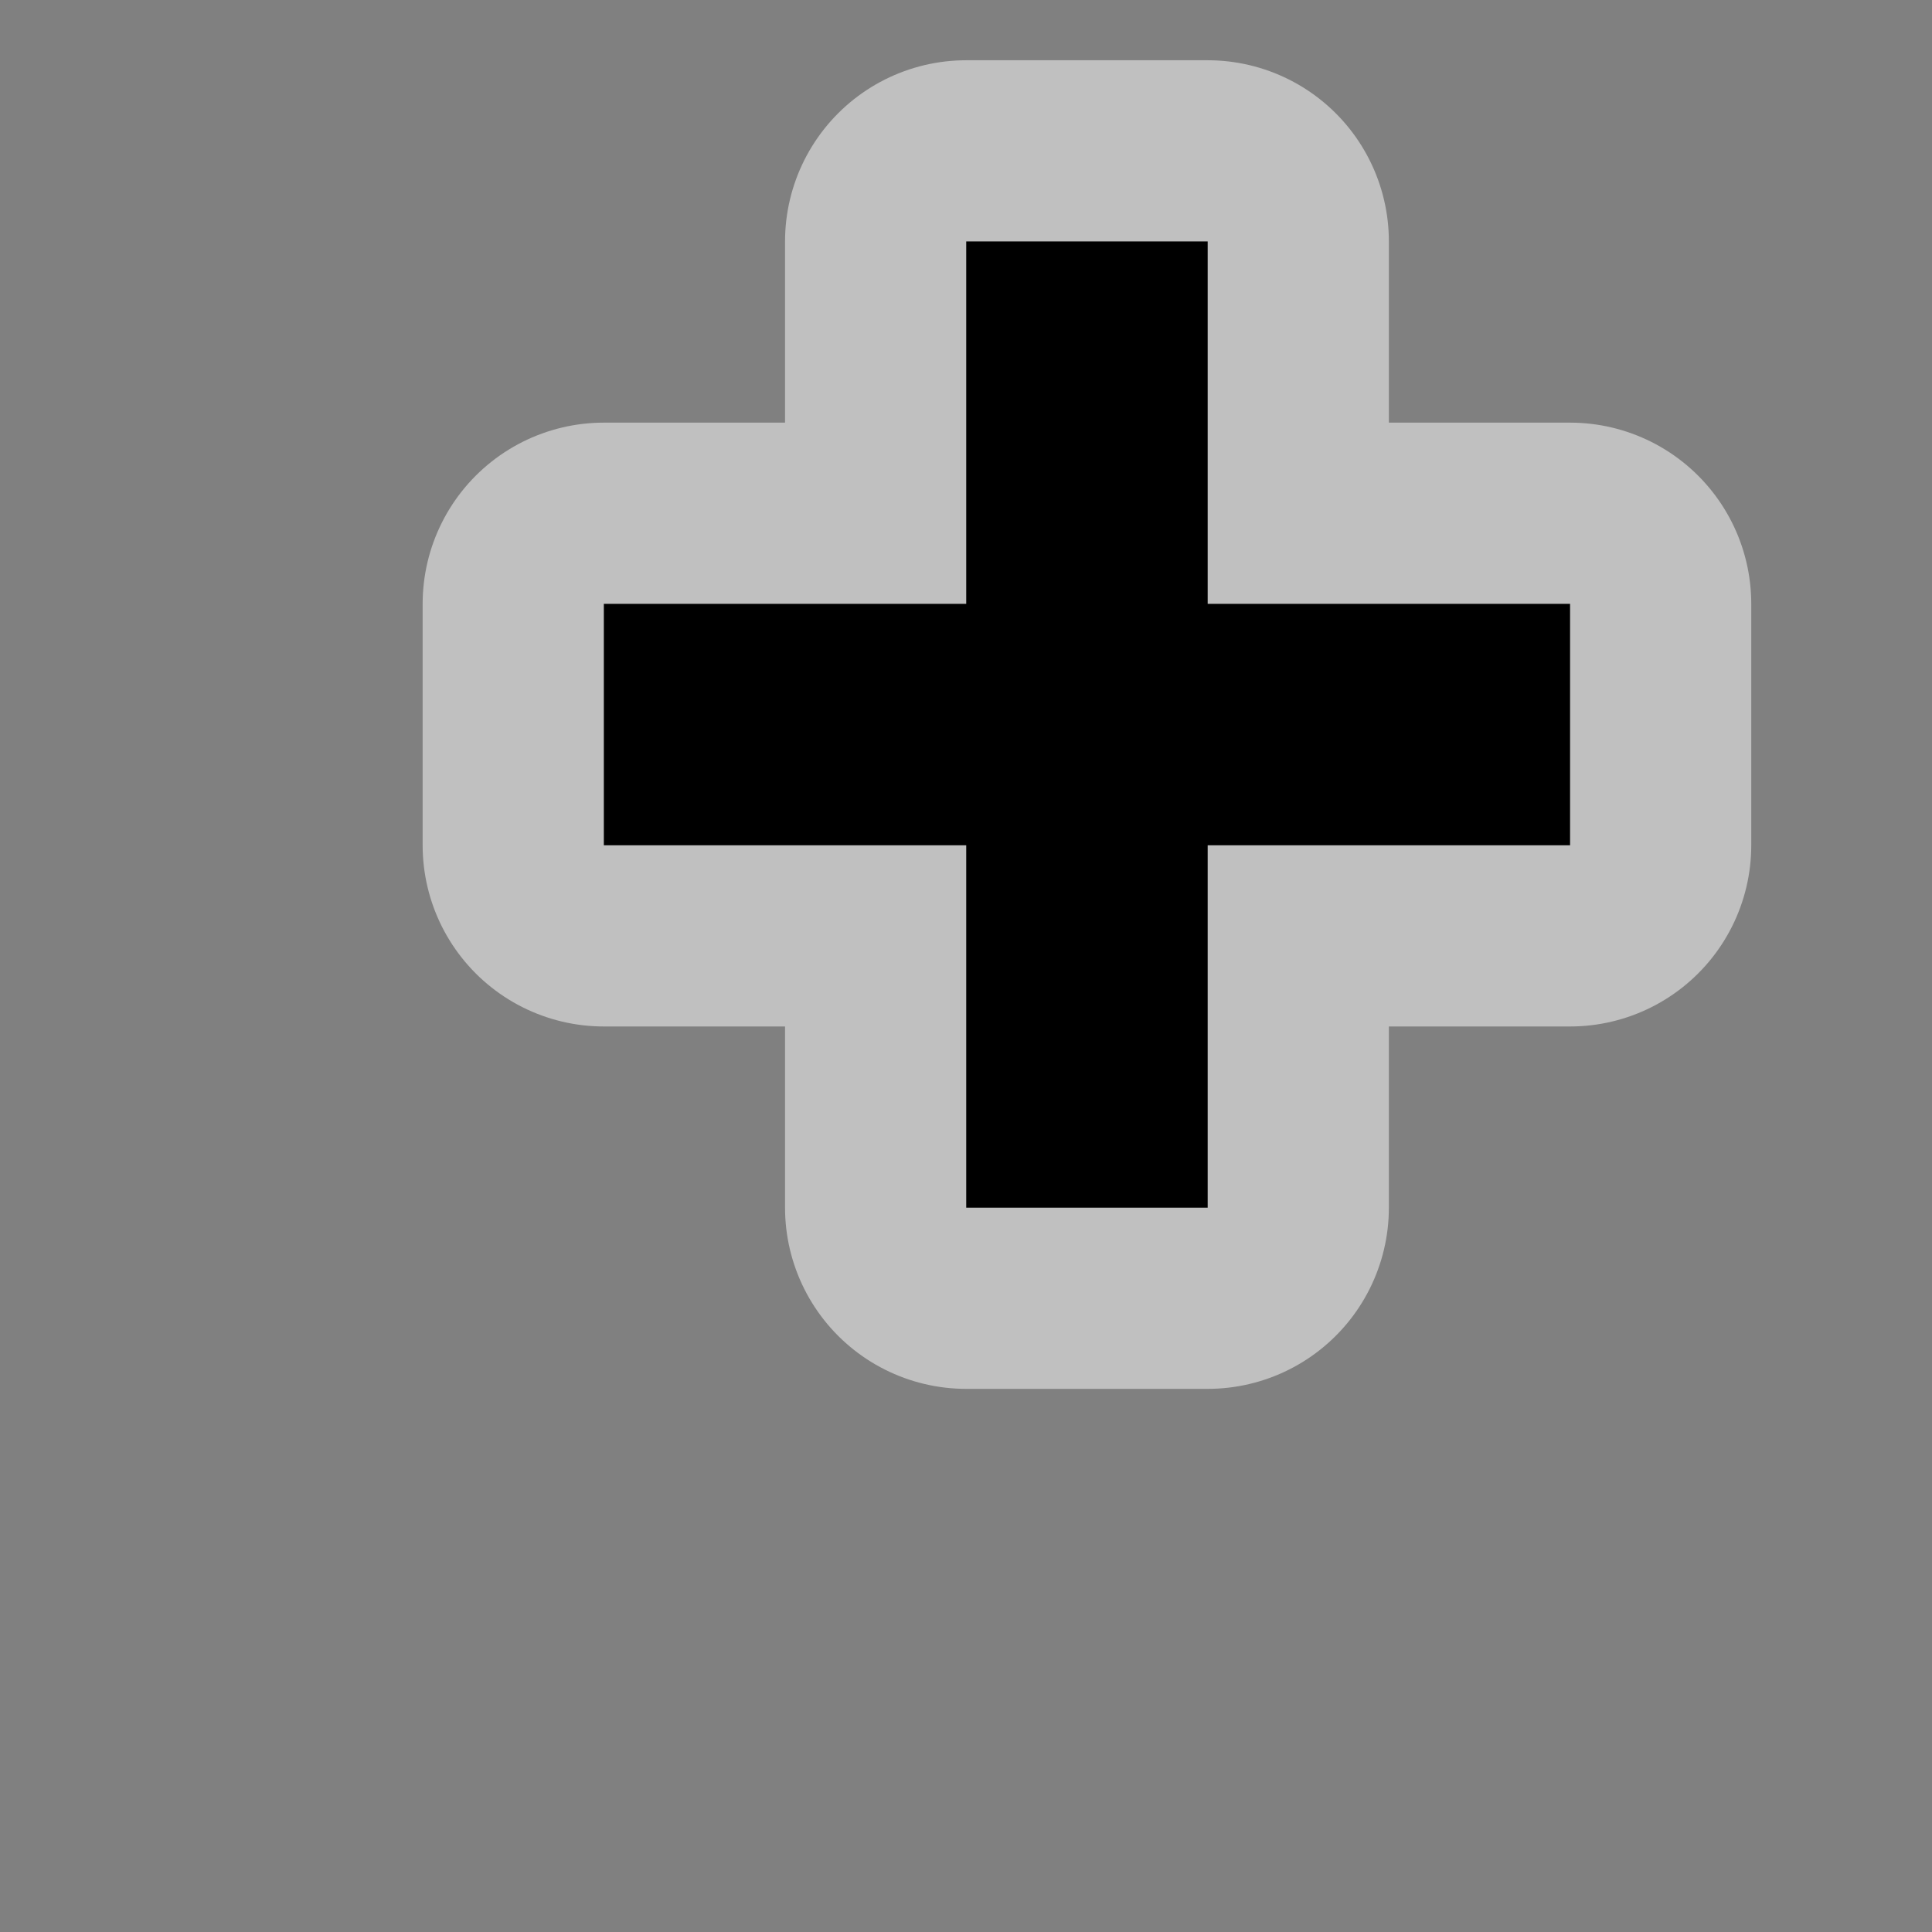 <?xml version="1.0" encoding="UTF-8" standalone="no"?>
<!-- Created with Inkscape (http://www.inkscape.org/) -->

<svg xmlns:dc="http://purl.org/dc/elements/1.1/" xmlns:cc="http://creativecommons.org/ns#" xmlns:rdf="http://www.w3.org/1999/02/22-rdf-syntax-ns#" xmlns:svg="http://www.w3.org/2000/svg" xmlns="http://www.w3.org/2000/svg" xmlns:sodipodi="http://sodipodi.sourceforge.net/DTD/sodipodi-0.dtd" xmlns:inkscape="http://www.inkscape.org/namespaces/inkscape" width="16" height="16" viewBox="0 0 4.233 4.233" version="1.1" id="svg8" inkscape:version="0.92.4 (5da689c313, 2019-01-14)" sodipodi:docname="guidepost_xx.svg">
  <rect x="0" y="0" width="4.233" height="4.233" fill="#808080" stroke="none"/>
  <defs id="defs2" />
  <sodipodi:namedview id="base" pagecolor="#ffffff" bordercolor="#666666" borderopacity="1.0" inkscape:pageopacity="0.0" inkscape:pageshadow="2" inkscape:zoom="45.254834" inkscape:cx="13.973014" inkscape:cy="10.319637" inkscape:document-units="mm" inkscape:current-layer="svg8" showgrid="true" inkscape:window-width="1881" inkscape:window-height="1051" inkscape:window-x="0" inkscape:window-y="0" inkscape:window-maximized="1" inkscape:pagecheckerboard="true" units="px">
    <inkscape:grid type="xygrid" id="grid13930" units="px" spacingx="0.265" spacingy="0.265" />
  </sodipodi:namedview>
  <path sodipodi:nodetypes="ccccccccccccc" inkscape:connector-curvature="0" id="outline" d="M 2.117,0.529 H 2.646 V 1.323 H 3.44 V 1.852 H 2.646 V 2.646 H 2.117 V 1.852 H 1.323 V 1.323 H 2.117 Z" style="fill:none;fill-opacity:1;fill-rule:evenodd;stroke:#ffffff;stroke-width:0.794;stroke-linecap:round;stroke-linejoin:round;stroke-opacity:1;stroke-miterlimit:4;stroke-dasharray:none;opacity:0.5" />
  <path style="fill:#000000;fill-opacity:1;fill-rule:evenodd;stroke:none;stroke-width:0.265px;stroke-linecap:butt;stroke-linejoin:miter;stroke-opacity:1" d="M 2.117,0.529 H 2.646 L 2.646,1.323 L 3.44,1.323 V 1.852 L 2.646,1.852 L 2.646,2.646 H 2.117 L 2.117,1.852 L 1.323,1.852 V 1.323 L 2.117,1.323 Z" id="path841" inkscape:connector-curvature="0" sodipodi:nodetypes="ccccccccccccc" />
</svg>

